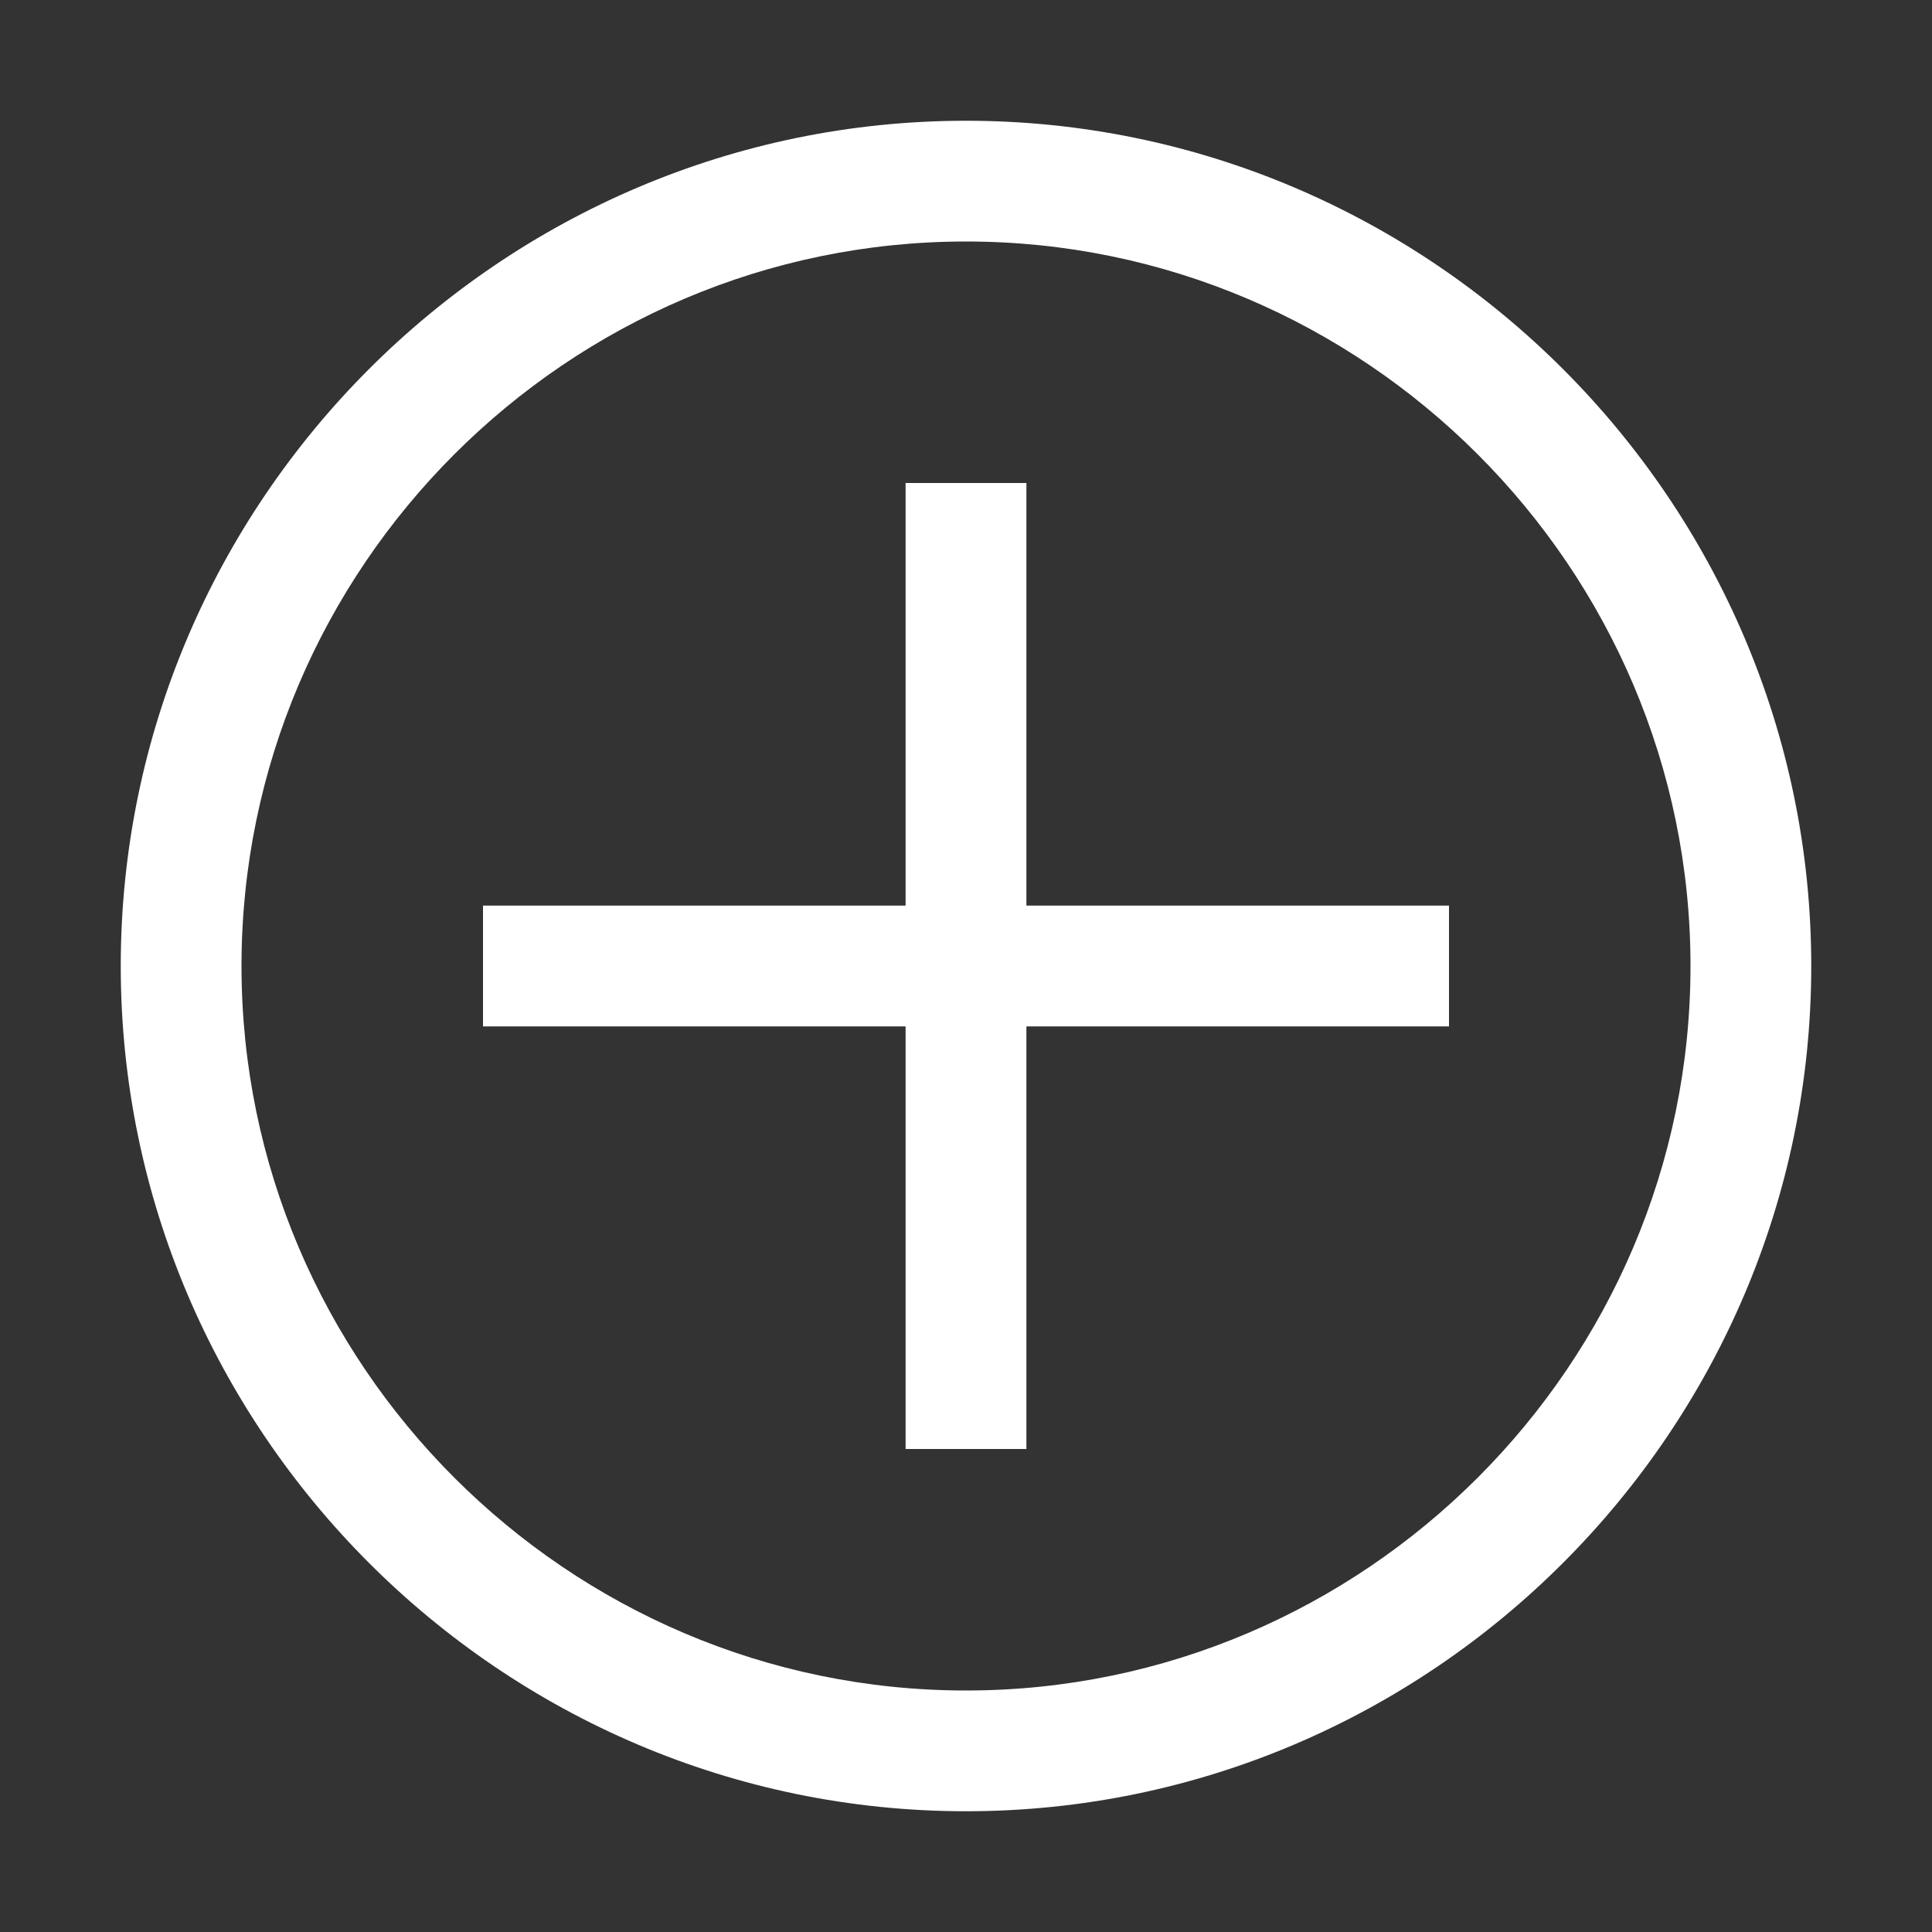 <svg width="30" height="30" viewBox="0 0 30 30" fill="none" xmlns="http://www.w3.org/2000/svg">
    <rect x="0" y="0" width="30" height="30" fill="#333333" stroke="none"/>
    <path d="M15 3.75C21.188 3.75 26.25 8.812 26.25 15C26.25 21.188 21.188 26.25 15 26.25C8.812 26.25 3.75 21.188 3.75 15C3.75 8.812 8.812 3.75 15 3.75ZM15 1.875C7.781 1.875 1.875 7.781 1.875 15C1.875 22.219 7.781 28.125 15 28.125C22.219 28.125 28.125 22.219 28.125 15C28.125 7.781 22.219 1.875 15 1.875Z" fill="white"/>
    <path d="M22.5 14.062H15.938V7.5H14.062V14.062H7.5V15.938H14.062V22.5H15.938V15.938H22.5V14.062Z" fill="white"/>
</svg>
